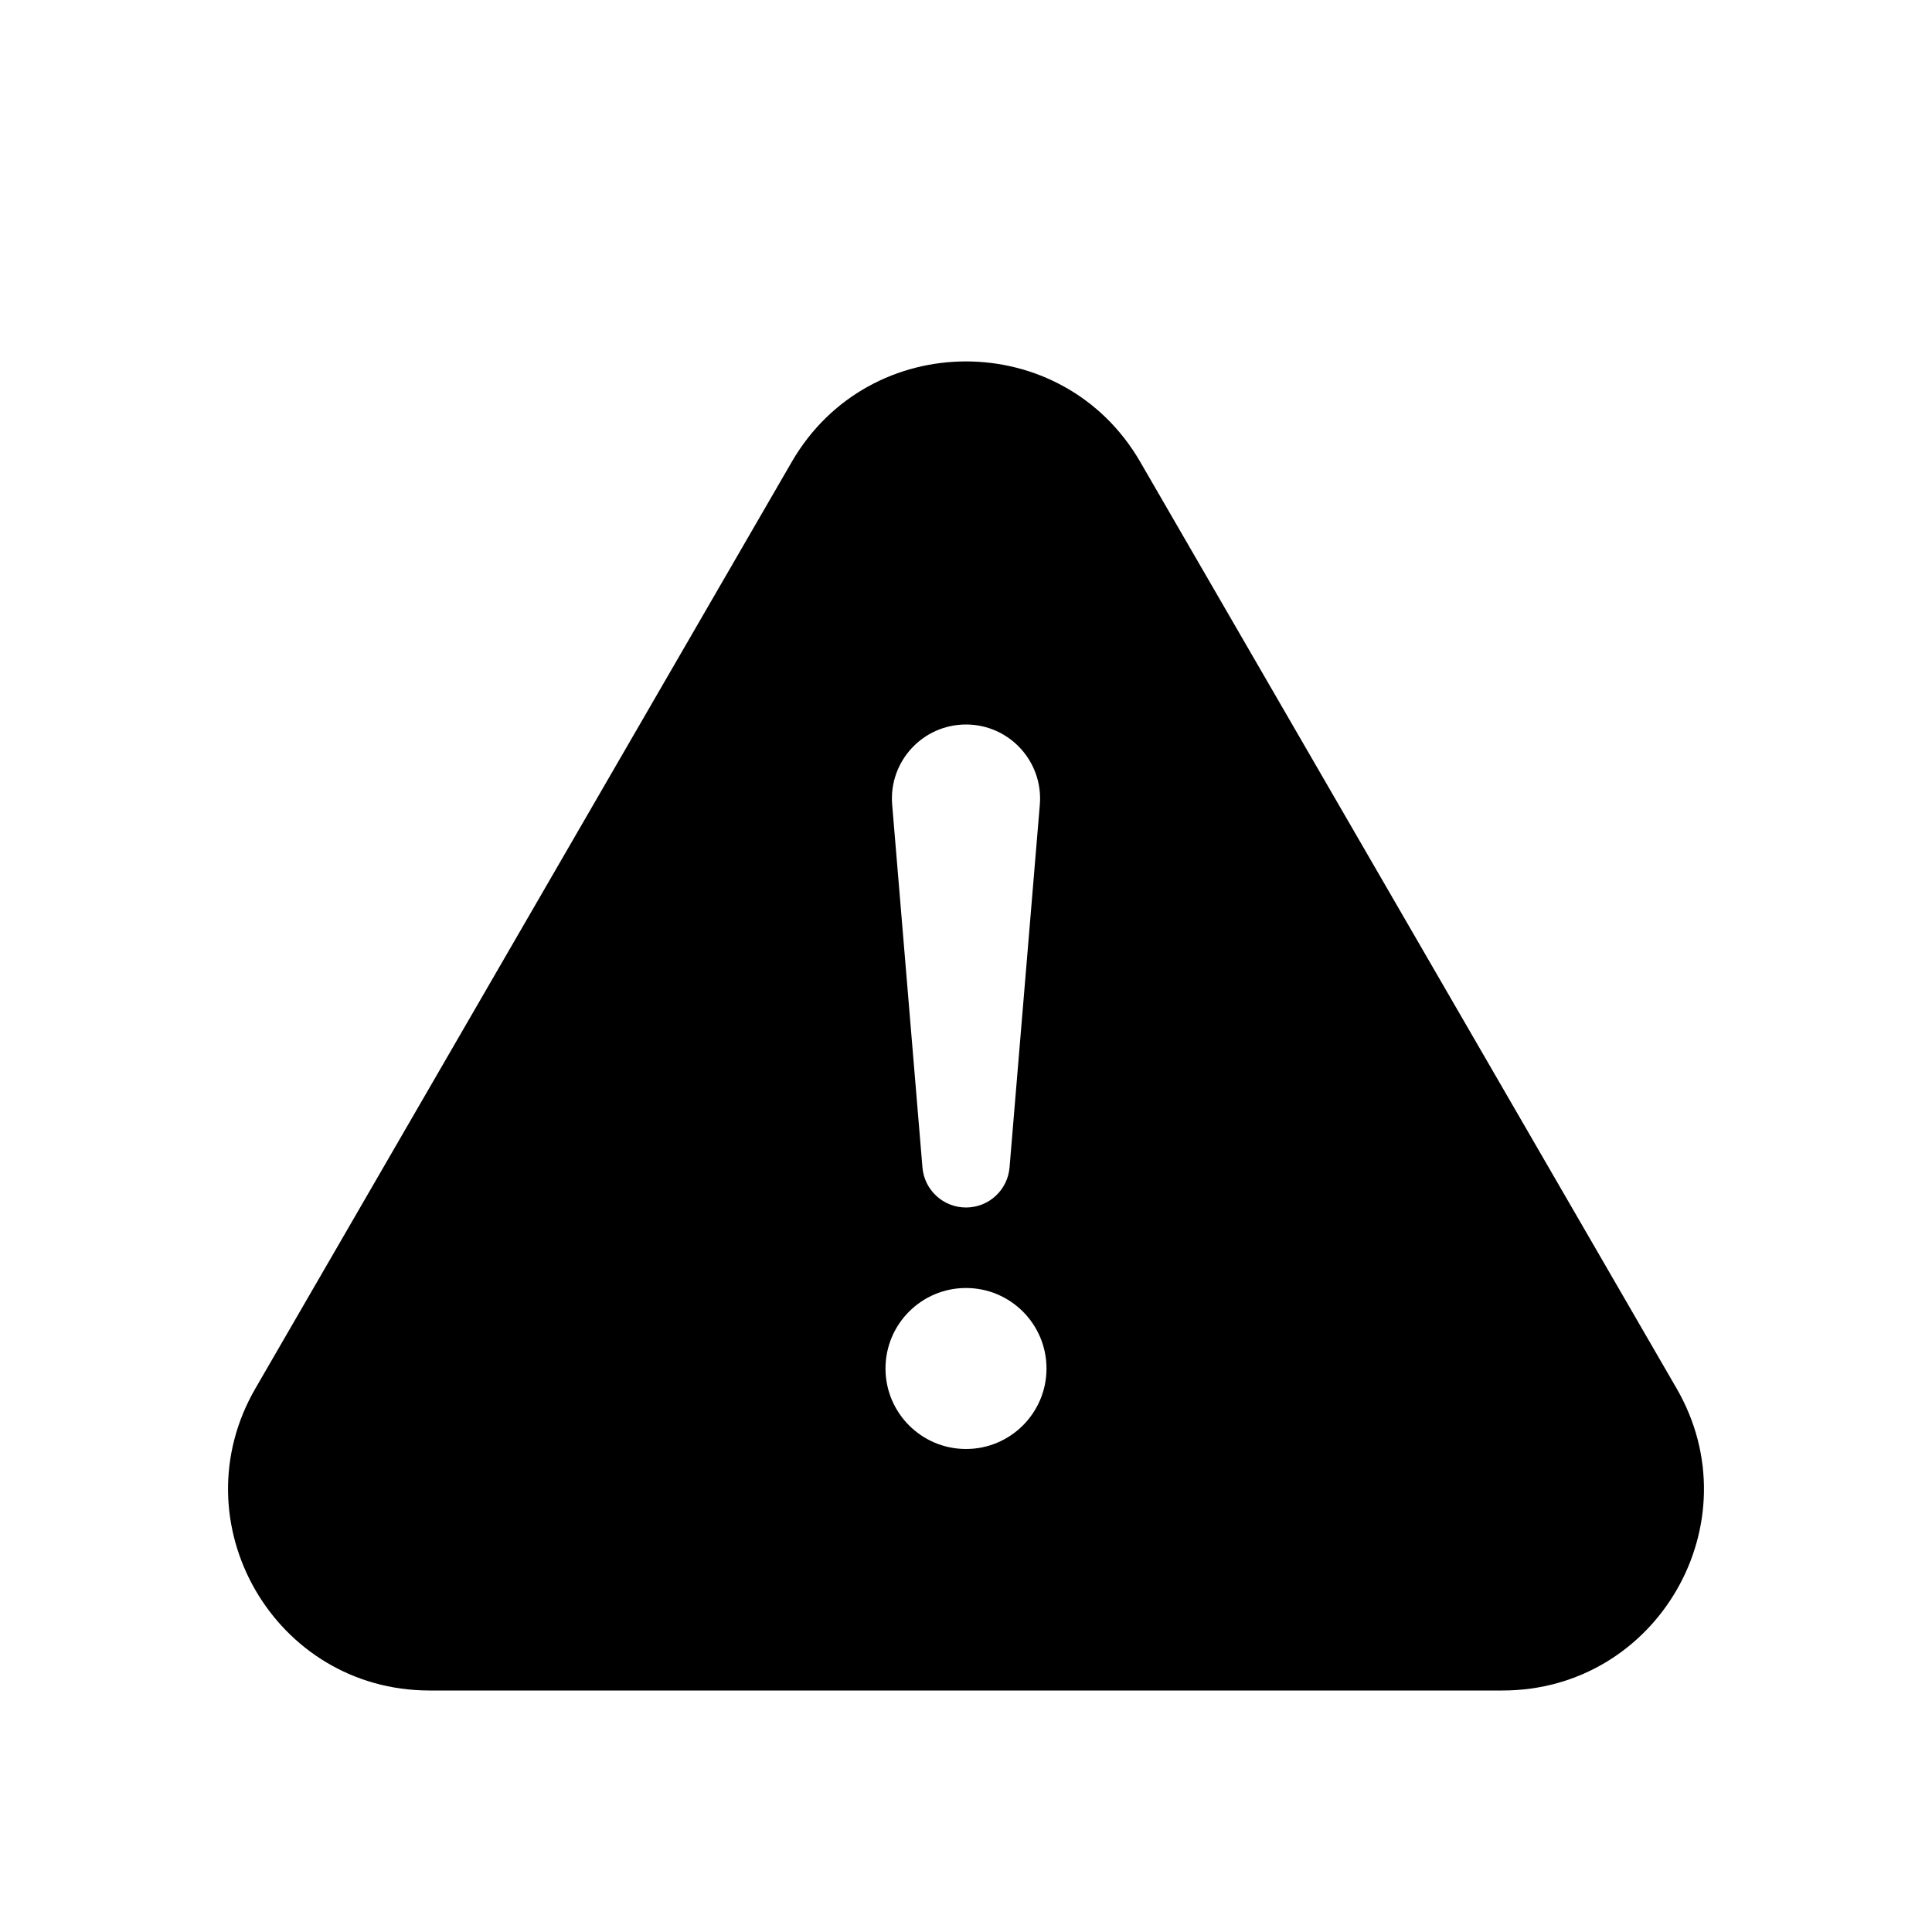 <svg width="24" height="24" viewBox="0 0 24 24" fill="none" xmlns="http://www.w3.org/2000/svg">
    <path d="M12.541 14.502C12.518 14.783 12.283 15 12 15C11.717 15 11.482 14.783 11.459 14.502L11.083 9.997C11.038 9.46 11.462 9 12 9C12.538 9 12.962 9.46 12.917 9.997L12.541 14.502ZM13 17C13 17.552 12.552 18 12 18C11.448 18 11 17.552 11 17C11 16.448 11.448 16 12 16C12.552 16 13 16.448 13 17ZM3.173 17.247C2.208 18.914 3.41 21 5.336 21H18.664C20.59 21 21.792 18.914 20.827 17.247L14.164 5.737C13.201 4.074 10.799 4.074 9.836 5.737L3.173 17.247Z" fill="currentColor" />
</svg>
    
